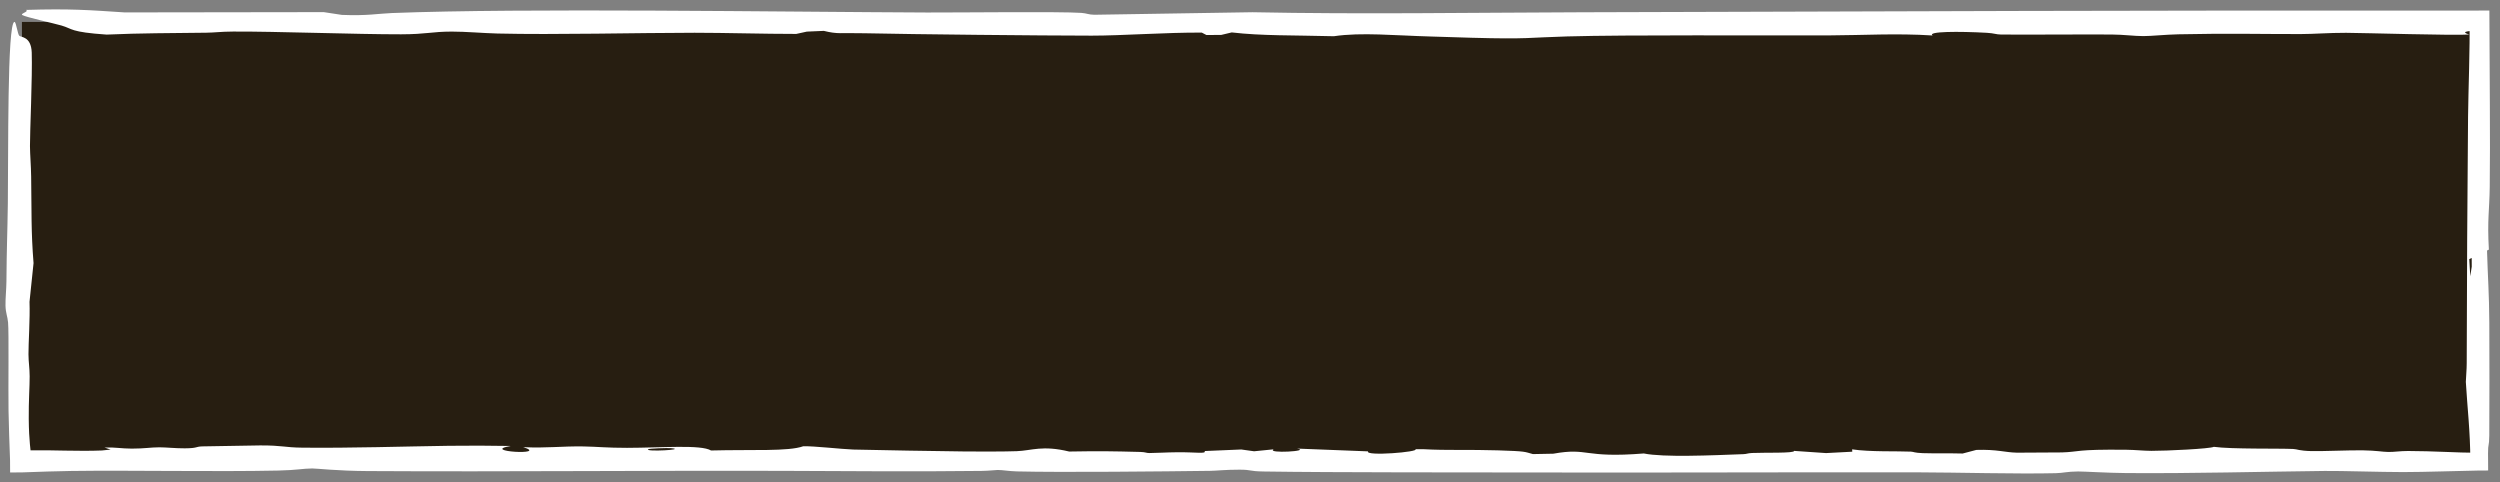 <svg width="228" height="44" viewBox="0 0 228 44" fill="none" xmlns="http://www.w3.org/2000/svg">
<rect x="0" y="0" width="228" height="44" fill="#808080" stroke="none"/>
<g clip-path="url(#clip0_651_34)">
<path d="M2 2H226V42H2V2Z" fill="#271E11"/>
<path d="M0.502 27.89C0.484 27.261 0.582 26.372 0.587 25.63C0.609 22.52 0.677 21.368 0.715 18.554C0.772 14.382 0.644 2 1.32 2C1.32 2 1.32 2 1.32 2C1.326 2 1.333 2.001 1.34 2.004C1.468 2.047 1.609 3.1 1.755 3.257C1.9 3.413 2.841 3.296 2.894 4.791C2.963 6.96 2.722 12.163 2.733 13.319C2.74 14.11 2.826 15.084 2.841 16.095C2.89 19.355 2.827 21.061 3.059 23.998C2.937 25.173 2.815 26.348 2.692 27.523C2.749 29.056 2.588 31.38 2.597 32.311C2.604 33.075 2.701 33.523 2.705 34.319C2.711 35.212 2.606 36.584 2.622 38.208C2.642 40.274 2.798 41.023 2.882 42L2 41.118C2.283 41.094 2.585 41.075 2.943 41.068C4.601 41.035 7.178 41.172 9.292 41.084C9.557 41.056 9.823 41.028 10.088 41C9.898 40.937 9.708 40.875 9.518 40.812C10.583 40.783 11.041 40.911 12.019 40.914C13.171 40.916 13.758 40.794 14.533 40.795C15.168 40.795 16.028 40.893 16.851 40.887C18.051 40.879 17.789 40.737 18.434 40.711C18.692 40.701 23.455 40.623 23.724 40.622C25.767 40.616 25.945 40.81 27.575 40.827C32.094 40.873 36.734 40.716 40.914 40.657C42.781 40.631 44.729 40.642 46.59 40.673C43.659 41.168 50.147 41.553 47.72 40.779C49.791 40.889 51.26 40.68 53.223 40.715C54.493 40.738 55.372 40.846 57.185 40.843C60.402 40.837 63.922 40.532 64.847 41.084C68.624 40.986 71.895 41.186 73.256 40.699C74.23 40.67 76.726 40.96 77.818 40.999C78.851 41.036 86.778 41.167 88.074 41.175C89.371 41.182 91.641 41.19 92.733 41.147C94.105 41.094 95.064 40.589 97.507 41.18C100.347 41.132 101.359 41.149 104 41.217C104.478 41.23 104.532 41.318 104.812 41.318C105.387 41.318 106.367 41.253 107.394 41.245C109.083 41.232 110.048 41.416 109.859 41.135C110.973 41.087 112.087 41.04 113.201 40.993C113.592 41.047 113.982 41.102 114.373 41.156C114.969 41.097 115.564 41.038 116.16 40.978C115.46 41.386 119.652 41.145 118.291 40.911C120.45 40.996 122.609 41.08 124.768 41.164C124.467 41.628 129.509 41.218 129.085 40.966C129.332 40.966 129.579 40.967 129.826 40.967C131.989 41.09 133.975 40.989 136.611 41.072C139.248 41.155 139 41.2 139.802 41.413C140.422 41.401 141.043 41.389 141.663 41.377C144.918 40.792 144.343 41.804 149.917 41.356C151.698 41.723 156.088 41.53 158.999 41.419C159.338 41.406 159.343 41.334 159.794 41.312C160.897 41.26 163.712 41.351 163.615 41.121C164.59 41.188 165.564 41.254 166.538 41.321C167.334 41.279 168.13 41.237 168.927 41.195C168.923 41.124 168.919 41.052 168.915 40.98C170.518 41.225 173.038 41.131 174.28 41.189C174.528 41.201 174.581 41.3 175.35 41.327C176.248 41.359 177.923 41.33 178.994 41.361C179.41 41.251 179.826 41.141 180.242 41.032C182.157 40.972 182.83 41.262 183.954 41.284C184.157 41.288 187.85 41.267 188.049 41.261C189.678 41.212 189.217 40.965 193.929 41.018C194.768 41.028 195.446 41.113 196.205 41.117C197.544 41.123 201.581 40.929 201.899 40.751C203.523 40.974 207.871 40.883 209.152 40.947C209.538 40.967 209.625 41.11 210.813 41.14C211.776 41.165 214.257 41.051 215.478 41.07C216.775 41.091 217.238 41.211 217.819 41.219C218.367 41.227 218.873 41.13 219.621 41.131C221.956 41.134 224.07 41.29 225.915 41.293C225.944 41.293 225.972 41.293 226 41.293L225.293 42C225.291 39.366 225.009 37.035 224.884 34.826C224.902 34.272 224.964 33.727 224.964 33.146C224.973 25.958 225.026 17.849 225.087 10.64C225.106 8.44 225.28 4.093 225.213 2L226 2.787C224.907 2.822 224.429 2.922 225.191 3.145C224.028 3.258 215.571 2.997 213.962 2.993C212.354 2.989 211.079 3.105 209.815 3.107C206 3.112 203.314 3.028 198.67 3.129C197.471 3.156 196.186 3.294 195.476 3.292C194.621 3.29 193.7 3.157 192.592 3.148C189.95 3.129 185.027 3.173 182.493 3.15C182.03 3.145 181.867 3.028 181.206 2.992C178.628 2.849 175.74 2.861 176.251 3.235C172.948 3.023 169.892 3.216 166.831 3.228C160.358 3.252 148.567 3.165 142.928 3.322C139.373 3.421 139.464 3.588 134.229 3.444C133.067 3.412 131.91 3.368 130.501 3.33C127.198 3.24 124.167 2.931 121.649 3.304C117.98 3.207 115.058 3.276 112.335 2.957C112.014 3.033 111.693 3.11 111.373 3.186C110.923 3.188 110.473 3.19 110.023 3.192C109.883 3.119 109.742 3.046 109.602 2.973C106.38 2.953 102.291 3.253 99.564 3.251C94.99 3.248 83.211 3.131 78.874 3.033C76.572 2.98 76.448 3.137 75.13 2.816C74.615 2.838 74.1 2.86 73.585 2.883C73.263 2.953 72.94 3.023 72.618 3.094C69.664 3.096 66.161 2.987 63.347 2.988C58.219 2.99 50.52 3.184 45.37 3.057C44.079 3.025 42.465 2.88 41.201 2.881C39.361 2.884 38.914 3.124 36.579 3.129C32.554 3.136 25.059 2.857 21.255 2.878C20.125 2.884 19.598 2.974 18.818 2.983C15.546 3.024 12.861 3.017 9.724 3.155C6.356 2.925 6.647 2.627 5.603 2.327C4.812 2.1 2.386 1.575 2.042 1.376C1.8 1.237 2.703 1.057 2.364 0.904C6.399 0.781 8.095 0.916 11.371 1.132C17.423 1.124 23.474 1.115 29.525 1.106C30.076 1.19 30.626 1.274 31.177 1.358C31.177 1.358 31.177 1.358 31.177 1.358C33.501 1.455 34.485 1.239 35.739 1.19C47.737 0.721 71.353 1.088 84.562 1.141C87.409 1.152 96.668 1.04 98.621 1.176C99.127 1.211 99.267 1.34 99.805 1.346C104.612 1.269 109.418 1.192 114.225 1.115C124.109 1.316 134.327 1.15 144.286 1.119C171.231 1.036 197.907 0.934 224.411 0.965C224.928 0.965 225.458 0.965 226 0.964L227.031 0.958L227.036 2C227.047 6.83 227.12 12.54 227.064 17.049C227.038 19.142 226.83 20.014 226.985 22.763C226.929 22.792 226.873 22.821 226.817 22.849C226.885 25.249 227.012 26.782 227.025 29.472C227.036 31.737 227.044 37.73 227.022 39.732C227.012 40.77 226.907 40.384 226.908 41.352C226.908 41.544 226.91 41.762 226.914 42L226.919 42.909L226 42.914C224.186 42.941 221.185 43.054 219.164 43.054C217.092 43.054 213.6 42.934 212.008 42.951C206.272 43.013 200.025 43.191 193.912 43.144C192.224 43.13 190.052 42.995 189.524 42.998C188.491 43.006 188.183 43.138 187.489 43.155C183.965 43.24 178.472 43.084 175.018 43.078C163.762 43.057 151.837 43.115 140.63 43.091C133.549 43.076 121.782 43.099 115.245 43C113.836 42.978 114.211 42.834 113.028 42.834C111.715 42.834 111.004 42.932 110.391 42.94C106.146 42.995 96.773 43.093 92.765 42.993C92.002 42.974 91.448 42.861 90.991 42.862C90.759 42.862 90.237 42.939 89.51 42.947C83.097 43.017 78.421 42.972 72.136 42.945C60.1 42.895 46.154 43.038 33.511 42.961C30.756 42.944 28.866 42.721 28.479 42.723C27.629 42.727 27.085 42.878 25.363 42.915C19.639 43.037 11.929 42.876 6.484 42.952C5.153 42.97 3.575 43.026 2 43.083L0.923 43.089L0.917 42C0.859 40.393 0.8 38.788 0.778 37.451C0.745 35.337 0.819 30.344 0.736 29.407C0.685 28.836 0.523 28.573 0.502 27.89ZM59.117 40.968C58.74 41.228 62.698 41.012 61.213 40.873C60.879 40.841 59.214 40.901 59.117 40.968ZM225.419 23.526C225.345 23.562 225.271 23.599 225.197 23.635C225.227 24.155 225.258 24.674 225.289 25.194C225.334 24.902 225.378 24.61 225.423 24.318C225.422 24.054 225.42 23.79 225.419 23.526Z" fill="white"/>
</g>
<defs>
<clipPath id="clip0_651_34">
<rect width="228" height="44" fill="white"/>
</clipPath>
</defs>
</svg>
